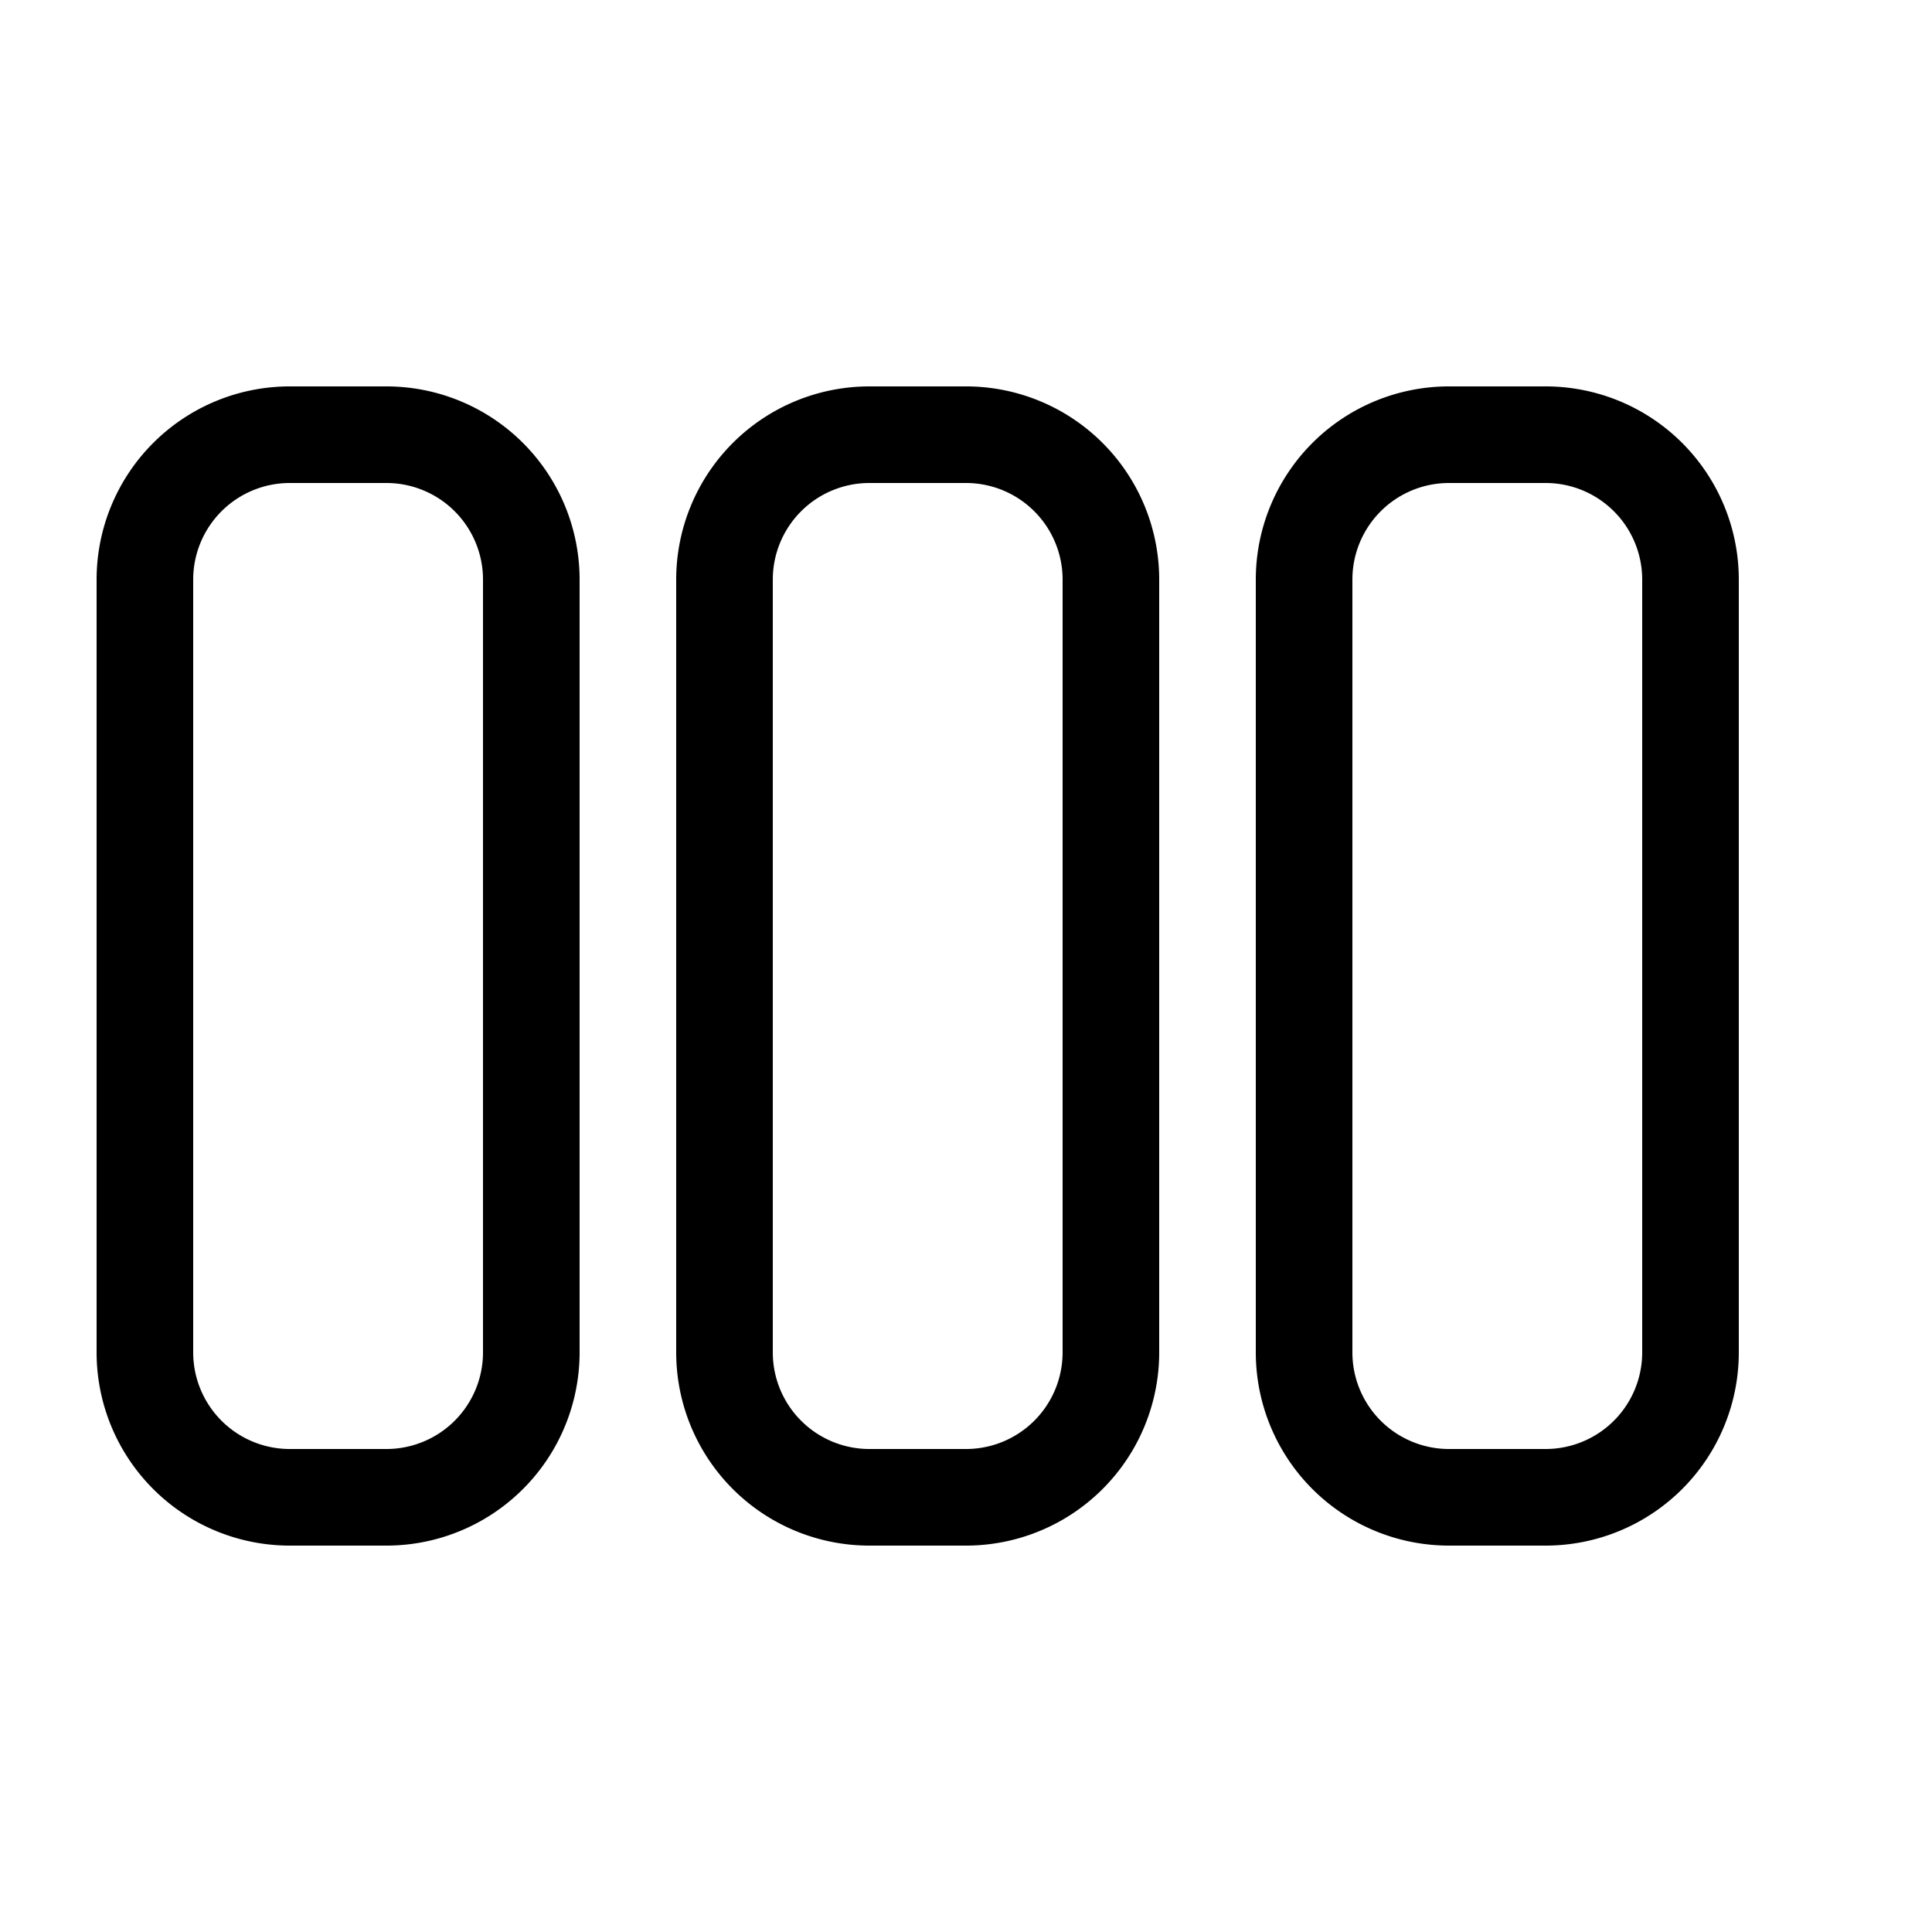<svg xmlns="http://www.w3.org/2000/svg" width="20" height="20"><path d="M3 16a2 2 0 0 1-2-2V6a2 2 0 0 1 2-2h1a2 2 0 0 1 2 2v8a2 2 0 0 1-2 2H3Zm-1-2a1 1 0 0 0 1 1h1a1 1 0 0 0 1-1V6a1 1 0 0 0-1-1H3a1 1 0 0 0-1 1v8Zm7 2a2 2 0 0 1-2-2V6a2 2 0 0 1 2-2h1a2 2 0 0 1 2 2v8a2 2 0 0 1-2 2H9Zm-1-2a1 1 0 0 0 1 1h1a1 1 0 0 0 1-1V6a1 1 0 0 0-1-1H9a1 1 0 0 0-1 1v8Zm7 2a2 2 0 0 1-2-2V6a2 2 0 0 1 2-2h1a2 2 0 0 1 2 2v8a2 2 0 0 1-2 2h-1Zm-1-2a1 1 0 0 0 1 1h1a1 1 0 0 0 1-1V6a1 1 0 0 0-1-1h-1a1 1 0 0 0-1 1v8Z"/></svg>
